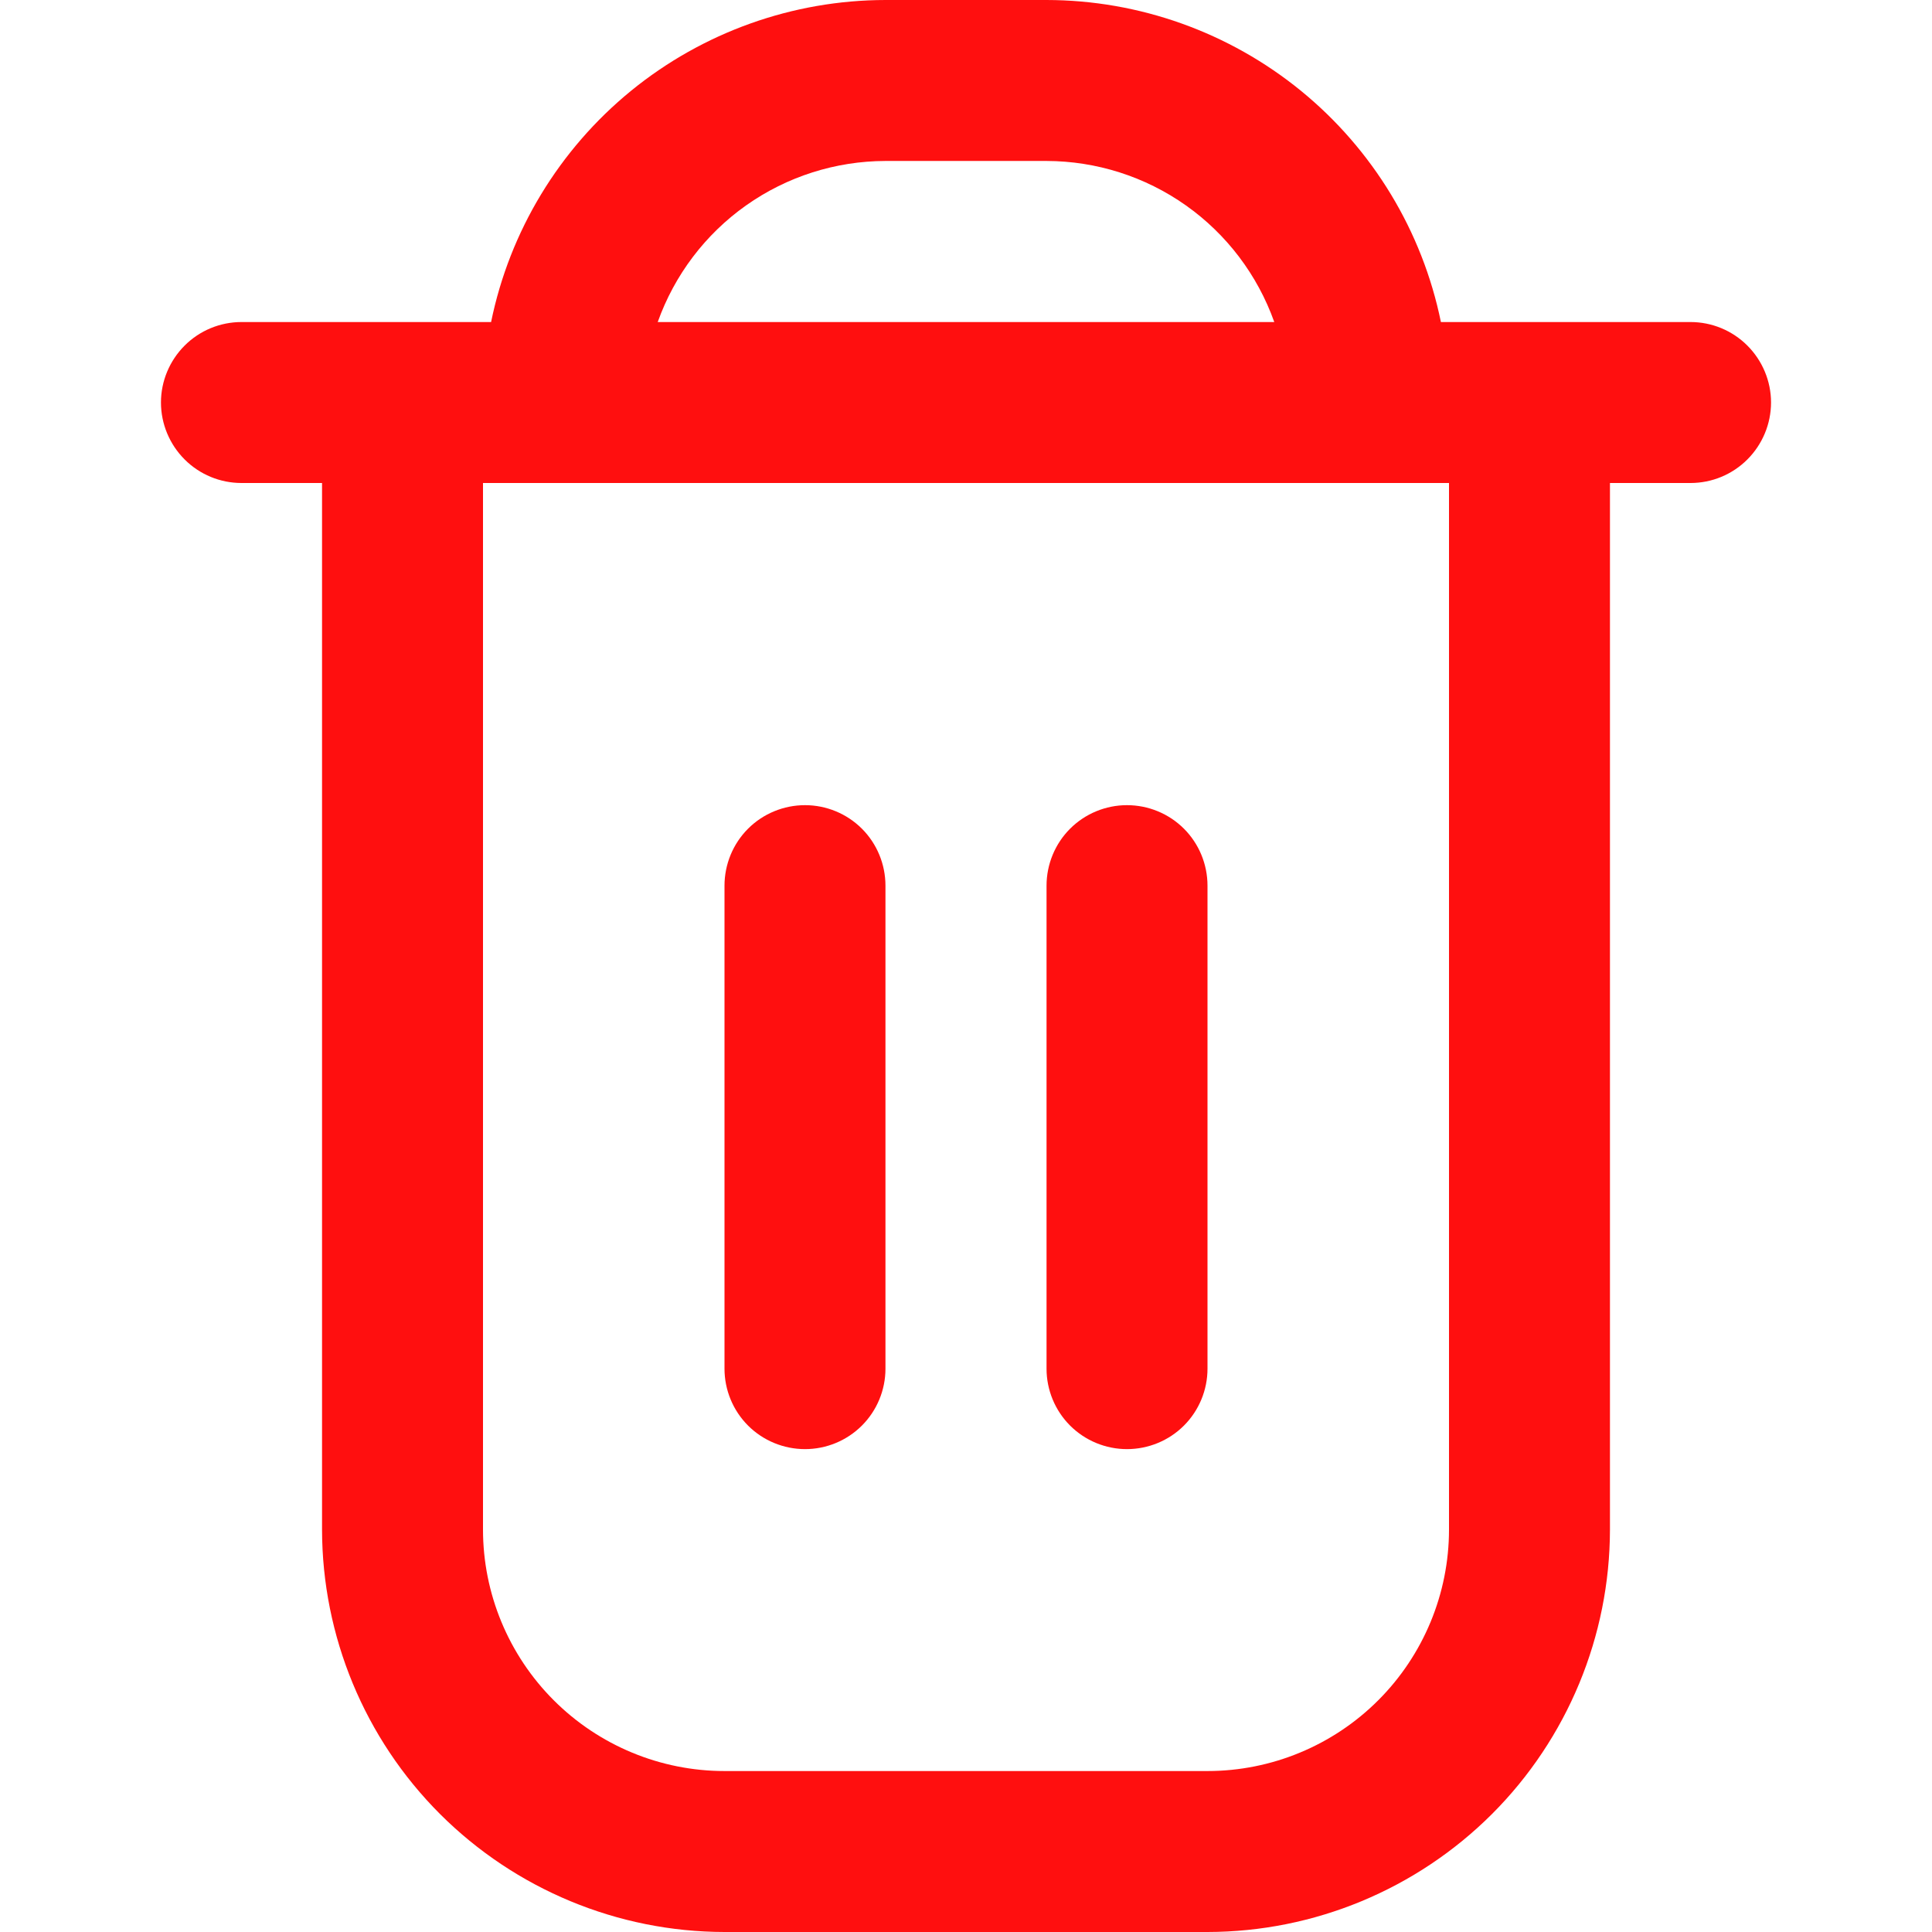 <svg width="16" height="16" viewBox="0 0 16 16" fill="none" xmlns="http://www.w3.org/2000/svg">
<g clip-path="url(#clip0_96_12364)">
<path d="M14 2.667H11.933C11.779 1.914 11.369 1.238 10.774 0.752C10.179 0.267 9.435 0.001 8.667 0L7.333 0C6.565 0.001 5.821 0.267 5.226 0.752C4.631 1.238 4.221 1.914 4.067 2.667H2C1.823 2.667 1.654 2.737 1.529 2.862C1.404 2.987 1.333 3.157 1.333 3.333C1.333 3.51 1.404 3.68 1.529 3.805C1.654 3.93 1.823 4 2 4H2.667V12.667C2.668 13.55 3.019 14.398 3.644 15.023C4.269 15.647 5.116 15.999 6 16H10C10.884 15.999 11.731 15.647 12.356 15.023C12.981 14.398 13.332 13.55 13.333 12.667V4H14C14.177 4 14.346 3.93 14.471 3.805C14.596 3.68 14.667 3.51 14.667 3.333C14.667 3.157 14.596 2.987 14.471 2.862C14.346 2.737 14.177 2.667 14 2.667ZM7.333 1.333H8.667C9.08 1.334 9.483 1.462 9.821 1.701C10.159 1.94 10.414 2.277 10.553 2.667H5.447C5.586 2.277 5.841 1.94 6.179 1.701C6.517 1.462 6.92 1.334 7.333 1.333ZM12 12.667C12 13.197 11.789 13.706 11.414 14.081C11.039 14.456 10.53 14.667 10 14.667H6C5.47 14.667 4.961 14.456 4.586 14.081C4.211 13.706 4 13.197 4 12.667V4H12V12.667Z" fill="#FF0F0F"/>
<path d="M6.667 12.001C6.843 12.001 7.013 11.931 7.138 11.806C7.263 11.681 7.333 11.511 7.333 11.335V7.335C7.333 7.158 7.263 6.988 7.138 6.863C7.013 6.738 6.843 6.668 6.667 6.668C6.49 6.668 6.32 6.738 6.195 6.863C6.07 6.988 6 7.158 6 7.335V11.335C6 11.511 6.07 11.681 6.195 11.806C6.32 11.931 6.49 12.001 6.667 12.001Z" fill="#FF0F0F"/>
<path d="M9.333 12.001C9.51 12.001 9.68 11.931 9.805 11.806C9.93 11.681 10 11.511 10 11.335V7.335C10 7.158 9.93 6.988 9.805 6.863C9.68 6.738 9.51 6.668 9.333 6.668C9.157 6.668 8.987 6.738 8.862 6.863C8.737 6.988 8.667 7.158 8.667 7.335V11.335C8.667 11.511 8.737 11.681 8.862 11.806C8.987 11.931 9.157 12.001 9.333 12.001Z" fill="#FF0F0F"/>
</g>
<defs>
<clipPath id="clip0_96_12364">
<rect width="16" height="16" fill="white"/>
</clipPath>
</defs>
</svg>
